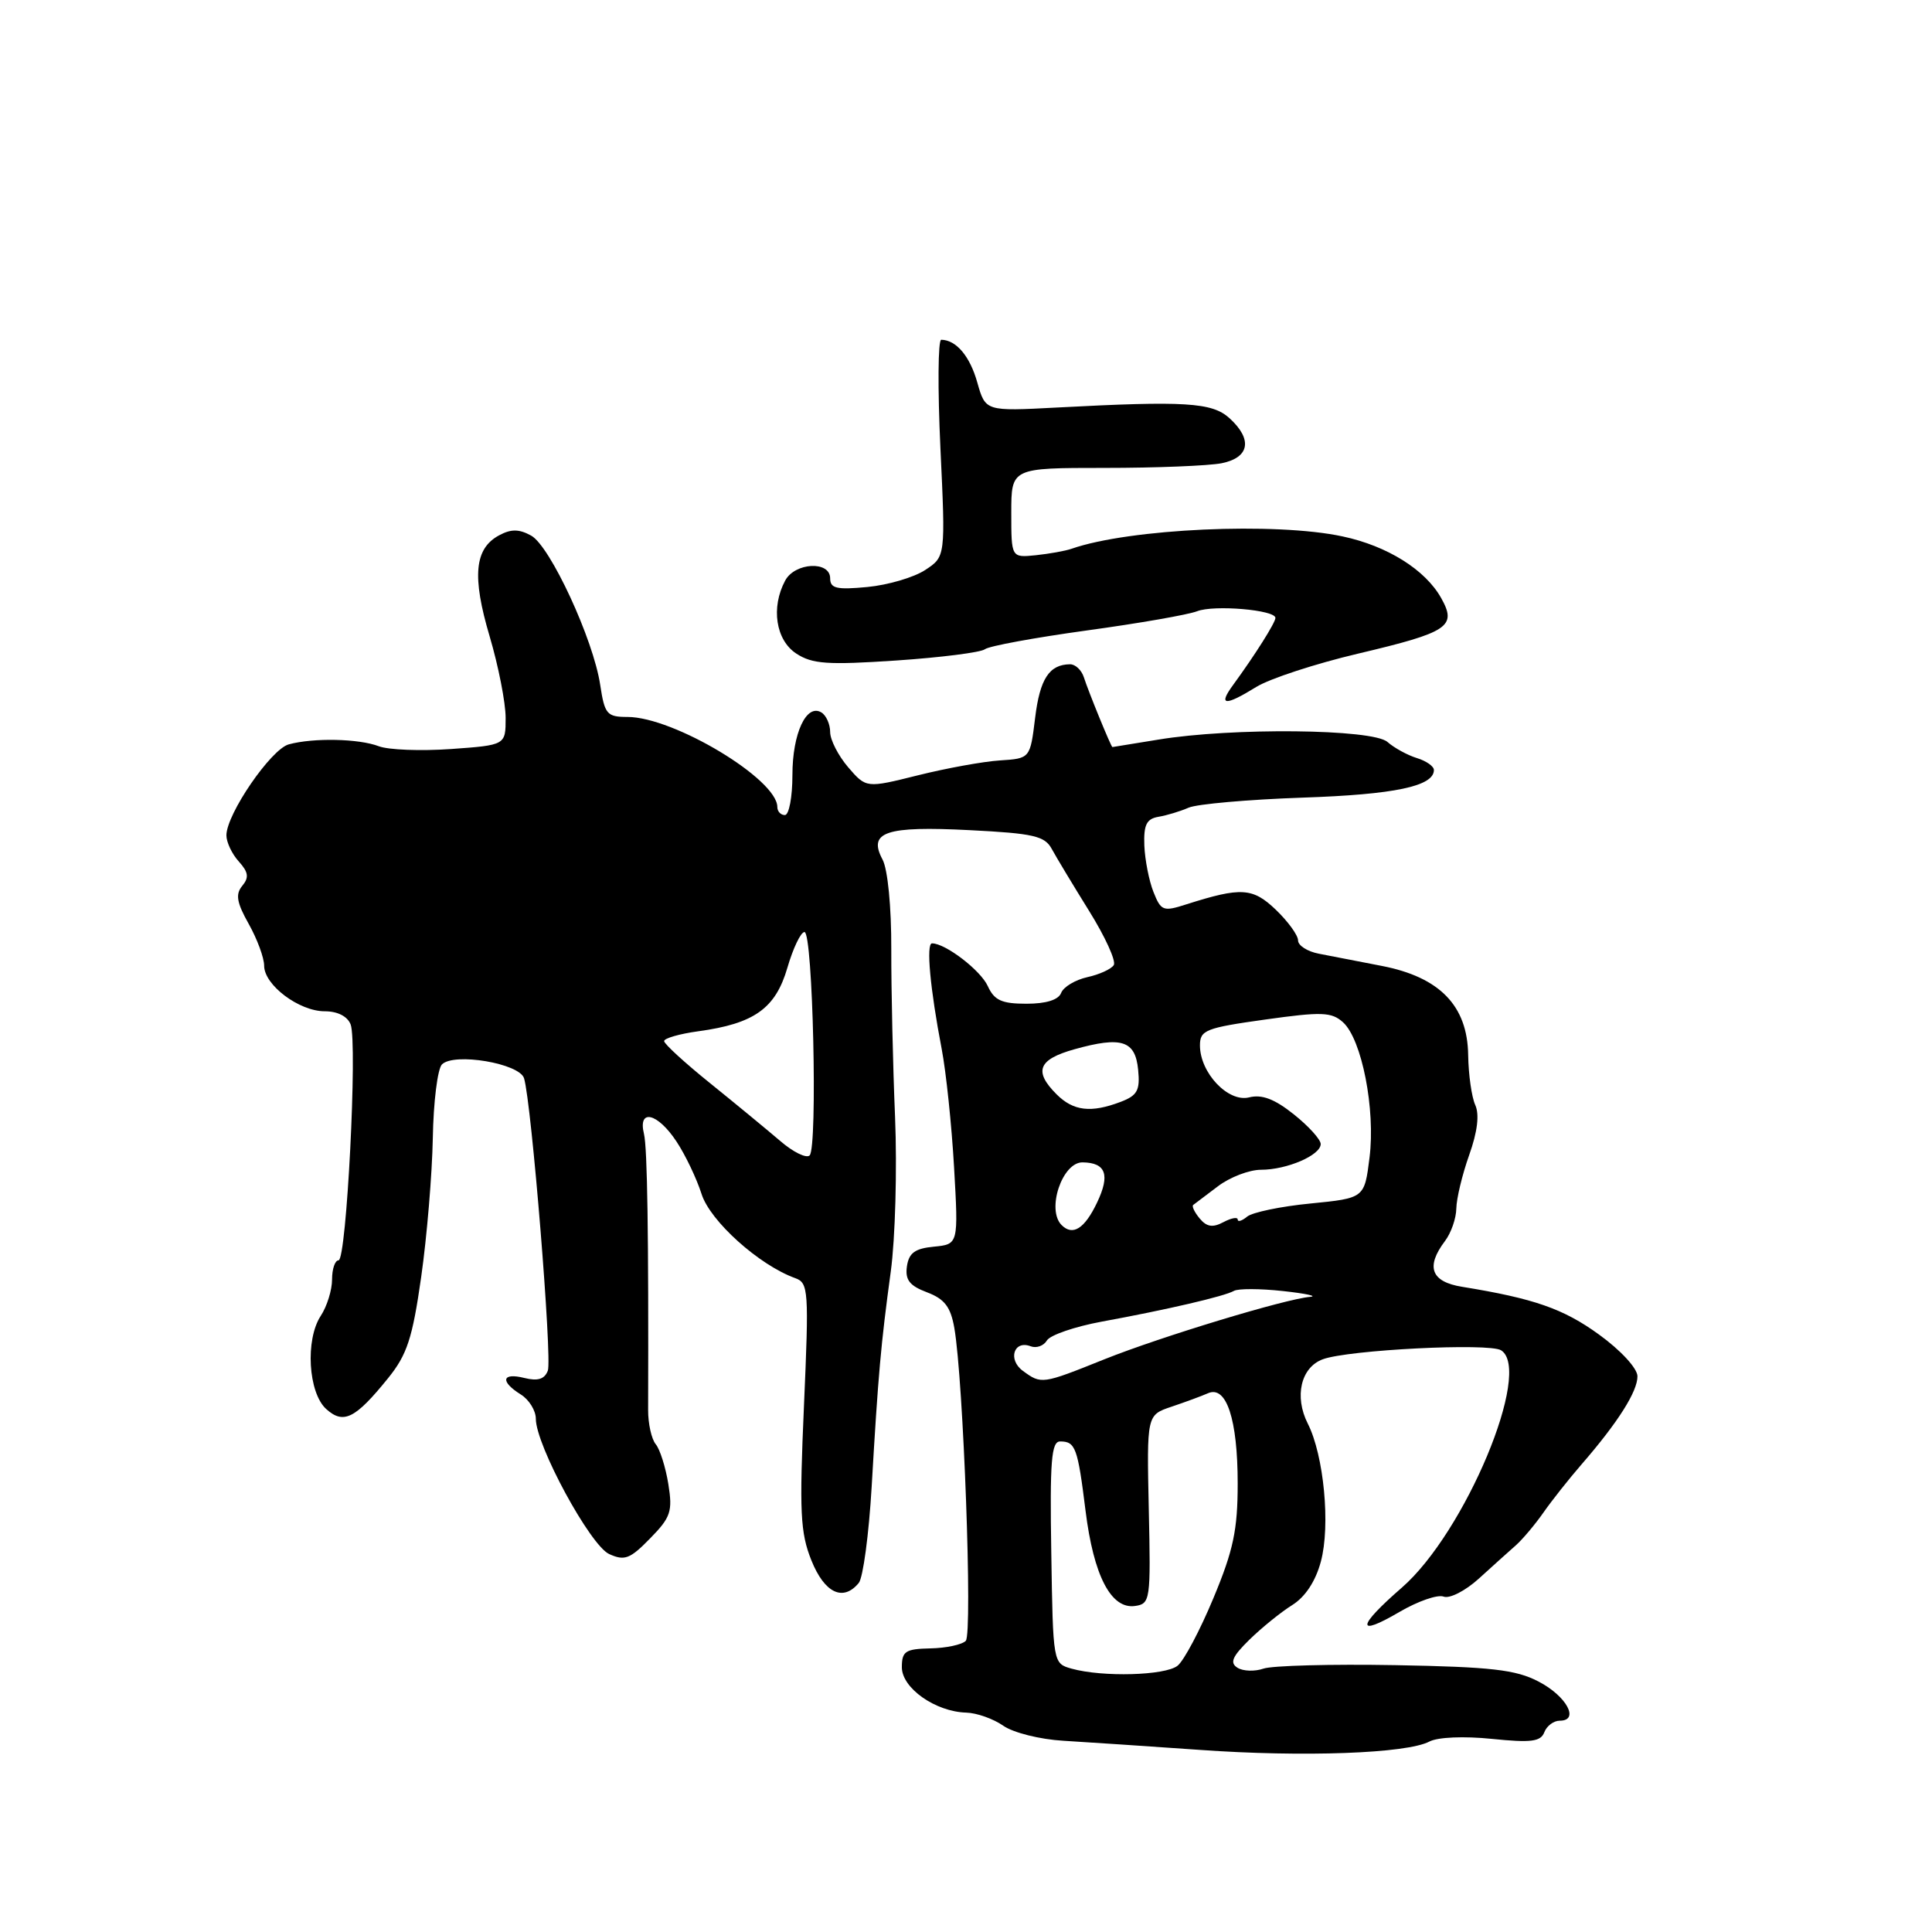 <?xml version="1.0" encoding="UTF-8" standalone="no"?>
<!DOCTYPE svg PUBLIC "-//W3C//DTD SVG 1.1//EN" "http://www.w3.org/Graphics/SVG/1.1/DTD/svg11.dtd" >
<svg xmlns="http://www.w3.org/2000/svg" xmlns:xlink="http://www.w3.org/1999/xlink" version="1.1" viewBox="0 0 256 256">
 <g >
 <path fill="currentColor"
d=" M 189.41 230.76 C 190.52 230.18 193.98 230.03 197.68 230.41 C 202.88 230.94 204.15 230.78 204.63 229.53 C 204.95 228.69 205.87 228.00 206.68 228.00 C 209.35 228.00 207.57 224.73 203.86 222.81 C 200.85 221.24 197.60 220.87 184.86 220.64 C 176.41 220.49 168.56 220.70 167.42 221.10 C 166.27 221.50 164.72 221.45 163.98 220.99 C 162.92 220.33 163.27 219.51 165.56 217.26 C 167.18 215.68 169.72 213.62 171.21 212.69 C 172.95 211.61 174.32 209.53 175.02 206.92 C 176.31 202.15 175.42 192.83 173.29 188.64 C 171.47 185.05 172.37 181.18 175.28 180.11 C 178.66 178.86 197.31 177.92 198.90 178.92 C 203.12 181.58 194.13 203.08 185.75 210.37 C 179.79 215.55 179.65 216.98 185.42 213.60 C 187.86 212.17 190.50 211.25 191.29 211.56 C 192.09 211.86 194.18 210.79 195.97 209.16 C 197.75 207.54 199.95 205.56 200.86 204.76 C 201.76 203.96 203.40 202.01 204.50 200.44 C 205.60 198.86 207.88 195.98 209.57 194.03 C 214.39 188.48 217.00 184.35 216.97 182.35 C 216.95 181.30 214.75 178.91 211.87 176.83 C 207.16 173.41 203.24 172.05 193.75 170.51 C 189.62 169.85 188.88 167.87 191.47 164.44 C 192.28 163.37 192.95 161.44 192.97 160.13 C 192.99 158.83 193.75 155.65 194.67 153.06 C 195.77 149.98 196.05 147.68 195.48 146.42 C 195.00 145.37 194.58 142.39 194.54 139.80 C 194.45 133.27 190.78 129.48 183.10 127.99 C 180.02 127.39 176.26 126.66 174.75 126.37 C 173.24 126.08 172.00 125.29 172.00 124.61 C 172.00 123.93 170.68 122.11 169.07 120.56 C 165.99 117.61 164.46 117.52 157.20 119.83 C 154.13 120.82 153.84 120.71 152.84 118.19 C 152.25 116.71 151.71 113.94 151.63 112.03 C 151.53 109.29 151.92 108.50 153.50 108.23 C 154.60 108.05 156.40 107.50 157.50 107.02 C 158.60 106.54 165.39 105.94 172.59 105.69 C 184.80 105.28 190.00 104.18 190.00 102.03 C 190.00 101.54 188.99 100.83 187.75 100.45 C 186.51 100.07 184.75 99.11 183.84 98.31 C 181.87 96.58 163.24 96.39 153.50 98.00 C 150.20 98.54 147.46 98.99 147.40 98.99 C 147.23 99.00 144.20 91.59 143.62 89.75 C 143.31 88.79 142.49 88.01 141.78 88.02 C 139.03 88.05 137.79 89.95 137.16 95.12 C 136.50 100.50 136.50 100.50 132.50 100.76 C 130.30 100.90 125.41 101.79 121.64 102.73 C 114.78 104.44 114.78 104.44 112.39 101.67 C 111.08 100.14 110.00 98.04 110.00 97.00 C 110.00 95.97 109.48 94.80 108.85 94.41 C 106.86 93.18 105.00 97.17 105.00 102.69 C 105.00 105.61 104.55 108.00 104.00 108.00 C 103.45 108.00 103.00 107.52 103.00 106.93 C 103.00 103.25 89.27 95.00 83.15 95.00 C 80.42 95.00 80.12 94.65 79.53 90.75 C 78.63 84.73 72.90 72.36 70.38 70.97 C 68.78 70.09 67.72 70.08 66.14 70.93 C 62.87 72.68 62.52 76.37 64.88 84.32 C 66.05 88.27 67.00 93.13 67.00 95.12 C 67.00 98.73 67.00 98.73 59.76 99.25 C 55.78 99.53 51.47 99.37 50.19 98.88 C 47.54 97.87 41.56 97.74 38.27 98.63 C 35.91 99.26 30.00 107.88 30.00 110.69 C 30.00 111.60 30.74 113.16 31.64 114.15 C 32.92 115.57 33.02 116.27 32.10 117.38 C 31.18 118.49 31.36 119.59 32.96 122.43 C 34.08 124.43 35.00 126.91 35.00 127.96 C 35.00 130.52 39.63 134.00 43.03 134.00 C 44.73 134.00 46.04 134.67 46.46 135.74 C 47.39 138.17 45.92 167.00 44.86 167.00 C 44.39 167.00 44.00 168.14 44.00 169.54 C 44.00 170.93 43.33 173.10 42.50 174.36 C 40.43 177.52 40.84 184.54 43.22 186.70 C 45.51 188.77 47.07 188.00 51.42 182.62 C 53.94 179.50 54.65 177.35 55.81 169.20 C 56.57 163.87 57.26 155.59 57.35 150.80 C 57.43 146.02 57.98 141.63 58.56 141.04 C 60.16 139.44 68.84 140.90 69.44 142.88 C 70.43 146.13 73.19 180.07 72.59 181.62 C 72.16 182.75 71.26 183.03 69.49 182.59 C 66.50 181.84 66.23 183.04 69.00 184.77 C 70.10 185.45 71.00 186.91 71.00 187.99 C 71.00 191.49 78.20 204.77 80.72 205.92 C 82.76 206.85 83.49 206.57 86.14 203.85 C 88.88 201.06 89.14 200.27 88.56 196.66 C 88.20 194.43 87.45 192.04 86.89 191.37 C 86.33 190.69 85.87 188.64 85.88 186.82 C 85.95 163.52 85.78 152.11 85.33 150.25 C 84.50 146.84 87.13 147.45 89.64 151.26 C 90.82 153.04 92.31 156.17 92.96 158.21 C 94.09 161.80 100.59 167.64 105.37 169.36 C 107.13 169.99 107.20 170.96 106.53 186.26 C 105.91 200.34 106.04 203.07 107.51 206.75 C 109.25 211.09 111.71 212.27 113.79 209.75 C 114.36 209.06 115.13 203.32 115.50 197.00 C 116.37 182.04 116.72 178.14 118.03 168.50 C 118.63 164.10 118.88 154.88 118.60 148.00 C 118.31 141.12 118.09 131.14 118.10 125.81 C 118.12 120.16 117.63 115.18 116.94 113.89 C 114.98 110.23 117.36 109.43 128.49 110.00 C 136.97 110.43 138.44 110.77 139.37 112.50 C 139.97 113.60 142.19 117.29 144.31 120.70 C 146.44 124.12 147.91 127.34 147.58 127.88 C 147.25 128.41 145.67 129.13 144.07 129.48 C 142.47 129.84 140.92 130.77 140.61 131.56 C 140.26 132.49 138.61 133.00 136.01 133.00 C 132.73 133.00 131.75 132.55 130.89 130.67 C 129.94 128.57 125.28 125.00 123.50 125.00 C 122.69 125.00 123.25 131.03 124.78 139.00 C 125.36 142.03 126.10 149.08 126.42 154.69 C 127.00 164.87 127.00 164.87 123.75 165.19 C 121.23 165.43 120.43 166.02 120.17 167.81 C 119.92 169.59 120.52 170.37 122.84 171.24 C 125.16 172.12 125.96 173.17 126.45 175.94 C 127.66 182.82 128.89 216.49 127.97 217.42 C 127.47 217.93 125.36 218.38 123.28 218.42 C 119.97 218.49 119.50 218.80 119.50 220.92 C 119.50 223.68 123.94 226.81 128.03 226.93 C 129.42 226.97 131.63 227.75 132.94 228.67 C 134.26 229.59 137.80 230.48 140.91 230.66 C 143.98 230.84 152.12 231.39 159.00 231.87 C 172.67 232.85 186.41 232.35 189.41 230.76 Z  M 166.47 91.02 C 168.24 89.93 174.30 87.94 179.95 86.61 C 191.97 83.77 193.08 83.02 190.96 79.24 C 188.86 75.49 183.83 72.34 177.91 71.08 C 168.99 69.16 149.67 70.04 142.00 72.71 C 141.18 73.00 139.04 73.38 137.25 73.57 C 134.00 73.90 134.00 73.90 134.00 67.95 C 134.00 62.00 134.00 62.00 146.38 62.00 C 153.18 62.00 160.16 61.72 161.88 61.38 C 165.59 60.63 166.00 58.21 162.90 55.40 C 160.60 53.32 157.01 53.10 140.04 54.00 C 130.58 54.50 130.58 54.50 129.50 50.69 C 128.52 47.20 126.71 45.05 124.72 45.02 C 124.29 45.01 124.24 51.47 124.61 59.38 C 125.29 73.76 125.29 73.76 122.59 75.53 C 121.10 76.51 117.66 77.52 114.94 77.78 C 110.85 78.17 110.00 77.97 110.00 76.63 C 110.00 74.28 105.33 74.52 104.04 76.93 C 102.13 80.49 102.79 84.82 105.51 86.60 C 107.63 87.99 109.65 88.13 118.76 87.52 C 124.67 87.12 129.95 86.45 130.50 86.03 C 131.05 85.60 137.12 84.49 144.00 83.54 C 150.88 82.60 157.46 81.45 158.63 80.99 C 160.85 80.12 169.00 80.81 169.00 81.88 C 168.99 82.52 166.30 86.78 163.40 90.75 C 161.37 93.52 162.29 93.60 166.47 91.02 Z  M 142.01 221.11 C 139.53 220.42 139.53 220.42 139.30 205.71 C 139.10 193.61 139.31 191.00 140.47 191.00 C 142.50 191.00 142.80 191.80 143.84 200.18 C 144.91 208.80 147.22 213.25 150.40 212.80 C 152.42 212.51 152.49 212.04 152.22 200.00 C 151.95 187.50 151.95 187.50 155.22 186.40 C 157.03 185.79 159.21 184.99 160.07 184.61 C 162.51 183.54 164.00 188.08 164.00 196.57 C 164.00 202.72 163.43 205.42 160.78 211.77 C 159.01 216.02 156.88 220.05 156.03 220.72 C 154.39 222.02 146.12 222.25 142.01 221.11 Z  M 135.54 181.65 C 133.50 180.16 134.34 177.53 136.57 178.39 C 137.33 178.68 138.30 178.33 138.72 177.62 C 139.15 176.90 142.43 175.78 146.00 175.12 C 154.63 173.54 162.27 171.76 163.50 171.05 C 164.05 170.73 166.97 170.74 170.00 171.07 C 173.03 171.40 174.64 171.75 173.60 171.84 C 170.29 172.12 153.79 177.13 146.32 180.12 C 138.05 183.44 137.99 183.44 135.54 181.65 Z  M 140.67 162.33 C 138.63 160.30 140.75 153.98 143.45 154.02 C 146.54 154.06 147.12 155.67 145.37 159.34 C 143.72 162.81 142.15 163.81 140.67 162.33 Z  M 158.96 161.45 C 158.28 160.63 157.89 159.82 158.11 159.66 C 158.32 159.50 159.80 158.39 161.38 157.19 C 162.97 155.98 165.54 155.00 167.09 155.00 C 170.53 155.00 175.00 153.07 175.00 151.59 C 175.00 150.99 173.40 149.22 171.44 147.66 C 168.89 145.62 167.20 144.98 165.51 145.41 C 162.73 146.10 159.00 142.15 159.00 138.52 C 159.00 136.50 159.75 136.20 167.61 135.10 C 175.15 134.04 176.44 134.09 177.96 135.46 C 180.45 137.72 182.27 146.99 181.47 153.38 C 180.80 158.76 180.80 158.76 173.65 159.47 C 169.72 159.85 165.94 160.64 165.25 161.21 C 164.56 161.78 164.00 161.95 164.00 161.59 C 164.00 161.23 163.15 161.39 162.11 161.94 C 160.69 162.70 159.89 162.57 158.96 161.45 Z  M 103.38 151.18 C 101.66 149.71 97.50 146.28 94.13 143.56 C 90.76 140.85 88.00 138.32 88.00 137.95 C 88.00 137.58 90.03 136.99 92.52 136.65 C 99.94 135.64 102.76 133.63 104.33 128.24 C 105.09 125.63 106.11 123.50 106.60 123.50 C 107.71 123.50 108.36 152.05 107.28 153.10 C 106.85 153.52 105.09 152.66 103.38 151.18 Z  M 140.00 145.00 C 136.94 141.94 137.56 140.38 142.38 139.03 C 148.62 137.29 150.44 137.87 150.81 141.76 C 151.08 144.48 150.70 145.16 148.50 146.00 C 144.56 147.50 142.22 147.22 140.00 145.00 Z "/>
</g>
</svg>